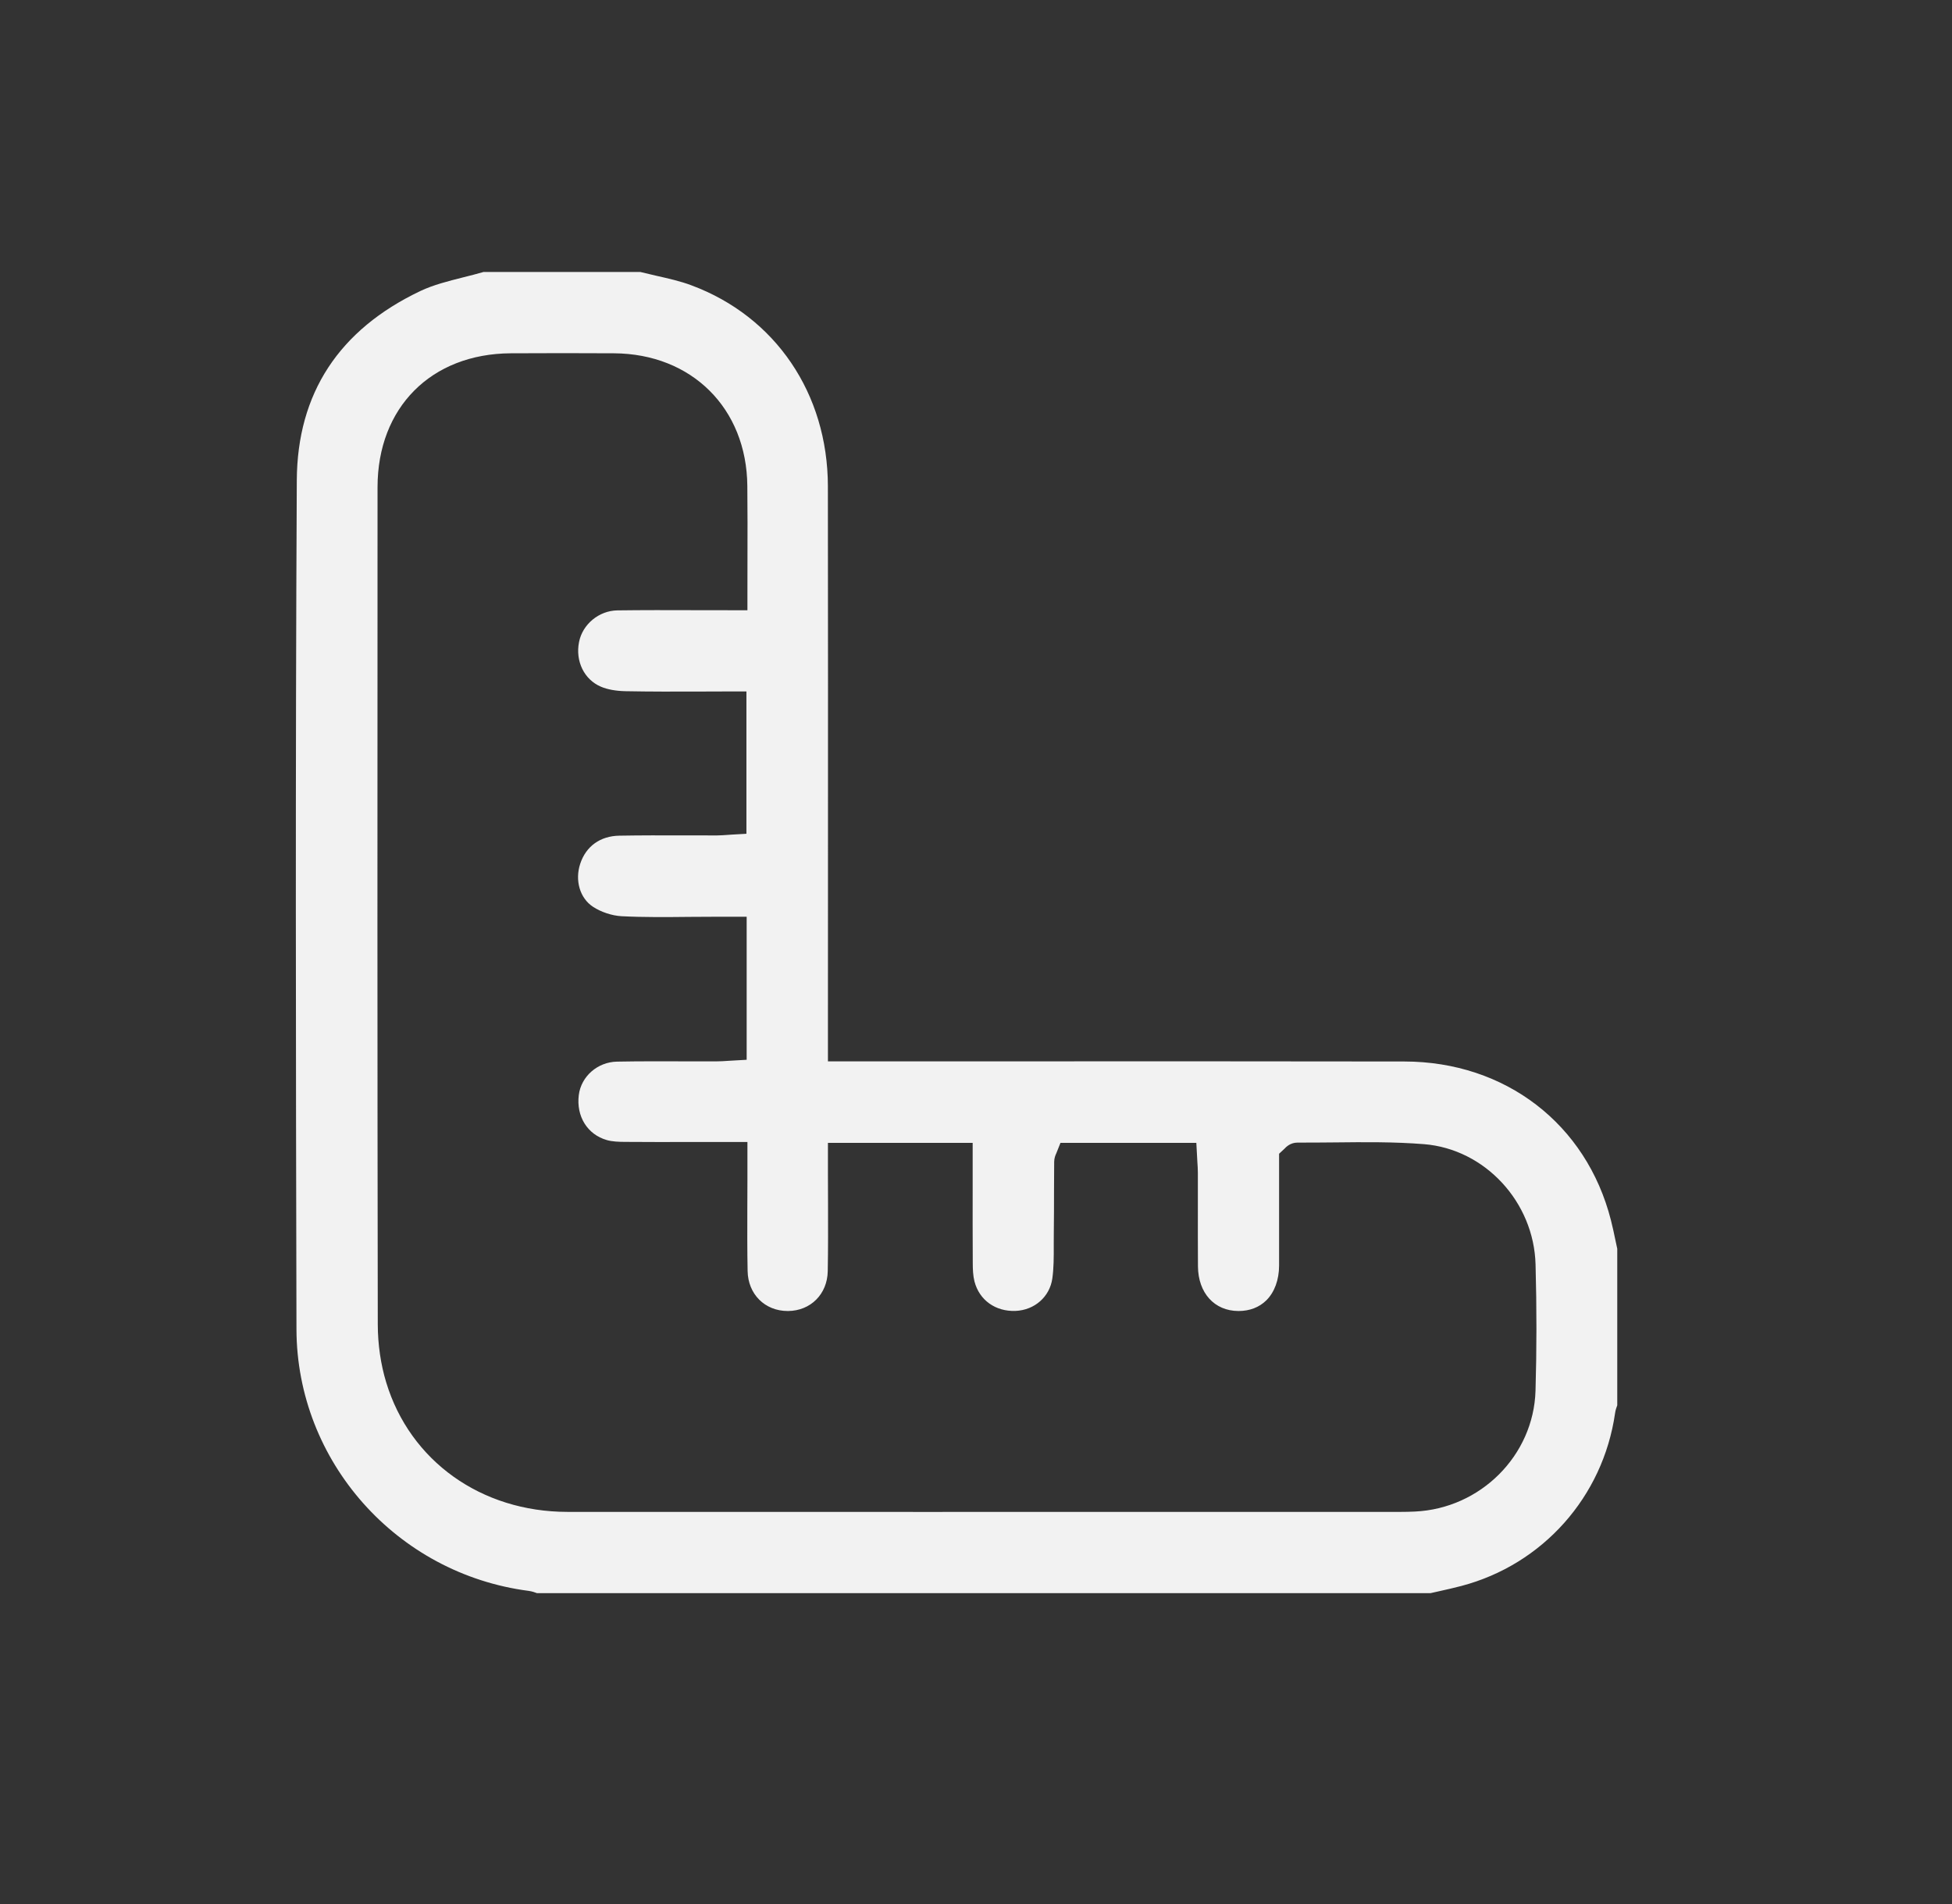 <svg width="41" height="40" viewBox="0 0 41 40" fill="none" xmlns="http://www.w3.org/2000/svg">
<rect x="0" y="0" width="41" height="40" fill="#333333" stroke="none"/>
<path d="M33.932 26.061C33.901 25.913 33.872 25.773 33.836 25.634C33.321 23.612 31.618 22.303 29.498 22.3C26.818 22.296 24.092 22.296 21.456 22.297C20.336 22.298 19.216 22.298 18.096 22.298H17.39V21.564C17.39 20.461 17.391 19.357 17.391 18.254C17.392 15.619 17.392 12.894 17.389 10.214C17.386 8.268 16.288 6.651 14.522 5.994C14.291 5.907 14.045 5.852 13.784 5.793C13.675 5.768 13.562 5.742 13.451 5.714H10.155C10.014 5.755 9.872 5.791 9.735 5.825C9.41 5.907 9.104 5.984 8.831 6.113C7.117 6.928 6.244 8.266 6.234 10.089C6.203 16.134 6.214 22.128 6.227 27.924C6.233 30.7 8.331 33.063 11.107 33.422C11.177 33.432 11.234 33.452 11.278 33.469H30.048C30.108 33.455 30.17 33.441 30.231 33.428C30.392 33.392 30.544 33.358 30.695 33.318C32.404 32.868 33.671 31.444 33.923 29.689C33.932 29.622 33.953 29.566 33.969 29.523V26.234C33.957 26.176 33.945 26.118 33.932 26.061ZM32.252 29.219C32.211 30.578 31.097 31.692 29.717 31.755C29.617 31.76 29.518 31.762 29.424 31.762H25.472L19.525 31.763C16.99 31.763 14.454 31.763 11.919 31.762C10.107 31.761 8.613 30.693 8.112 29.042C7.997 28.664 7.936 28.244 7.935 27.829C7.926 22.277 7.926 16.78 7.93 10.234C7.931 8.562 9.055 7.431 10.729 7.422C11.462 7.418 12.191 7.418 12.896 7.422C14.53 7.432 15.683 8.578 15.697 10.209C15.703 10.724 15.701 11.228 15.7 11.763C15.7 12.002 15.699 12.243 15.699 12.487V12.82H15.365C15.113 12.82 14.865 12.82 14.62 12.819C14.05 12.817 13.512 12.816 12.967 12.823C12.581 12.829 12.235 13.114 12.162 13.489C12.082 13.891 12.271 14.277 12.621 14.426C12.756 14.484 12.936 14.517 13.141 14.521C13.664 14.531 14.178 14.53 14.722 14.528C14.928 14.528 15.136 14.526 15.345 14.526H15.678V17.516L15.364 17.534C15.336 17.536 15.307 17.538 15.279 17.54C15.209 17.545 15.136 17.55 15.058 17.551C14.825 17.551 14.591 17.55 14.358 17.55C13.916 17.549 13.459 17.548 13.01 17.556C12.608 17.562 12.308 17.778 12.187 18.146C12.071 18.497 12.181 18.869 12.454 19.049C12.624 19.161 12.854 19.237 13.055 19.248C13.527 19.272 14.012 19.267 14.482 19.262C14.675 19.261 14.869 19.259 15.063 19.259H15.683V22.264L15.368 22.282C15.34 22.283 15.312 22.284 15.284 22.287C15.213 22.292 15.14 22.297 15.062 22.297C14.824 22.298 14.587 22.297 14.35 22.297C13.893 22.296 13.421 22.294 12.959 22.303C12.551 22.311 12.206 22.613 12.157 23.005C12.101 23.453 12.338 23.834 12.746 23.951C12.86 23.984 12.999 23.988 13.121 23.989C13.588 23.993 14.062 23.992 14.521 23.991H15.699V24.791C15.699 24.987 15.698 25.183 15.697 25.379C15.696 25.813 15.694 26.261 15.703 26.7C15.711 27.189 16.066 27.542 16.546 27.542H16.553C17.027 27.538 17.377 27.187 17.386 26.707C17.395 26.234 17.393 25.75 17.392 25.283C17.391 25.075 17.39 24.867 17.39 24.66V24.01H20.43V24.922C20.429 25.452 20.429 26.001 20.432 26.537C20.432 26.667 20.438 26.804 20.468 26.921C20.57 27.315 20.911 27.556 21.33 27.54C21.731 27.523 22.048 27.243 22.103 26.86C22.134 26.64 22.134 26.41 22.133 26.166C22.133 26.089 22.133 26.012 22.134 25.935C22.138 25.613 22.139 25.29 22.139 24.967C22.14 24.782 22.14 24.597 22.142 24.411C22.142 24.328 22.17 24.265 22.184 24.235C22.187 24.231 22.189 24.227 22.19 24.221L22.274 24.01H25.128L25.145 24.325C25.146 24.355 25.148 24.386 25.15 24.416C25.155 24.487 25.16 24.56 25.16 24.638C25.16 24.886 25.16 25.134 25.16 25.382C25.16 25.784 25.159 26.199 25.162 26.606C25.167 27.164 25.508 27.54 26.012 27.542H26.015C26.249 27.542 26.45 27.464 26.599 27.317C26.77 27.146 26.865 26.888 26.866 26.59C26.867 26.076 26.866 25.563 26.866 25.054V24.238L26.978 24.134C27.008 24.102 27.098 24.004 27.253 24.004H27.256C27.517 24.005 27.783 24.002 28.041 24C28.653 23.993 29.286 23.987 29.913 24.037C31.189 24.141 32.218 25.25 32.253 26.564C32.278 27.478 32.277 28.371 32.252 29.219Z" fill="#F2F2F2"/>
</svg>
